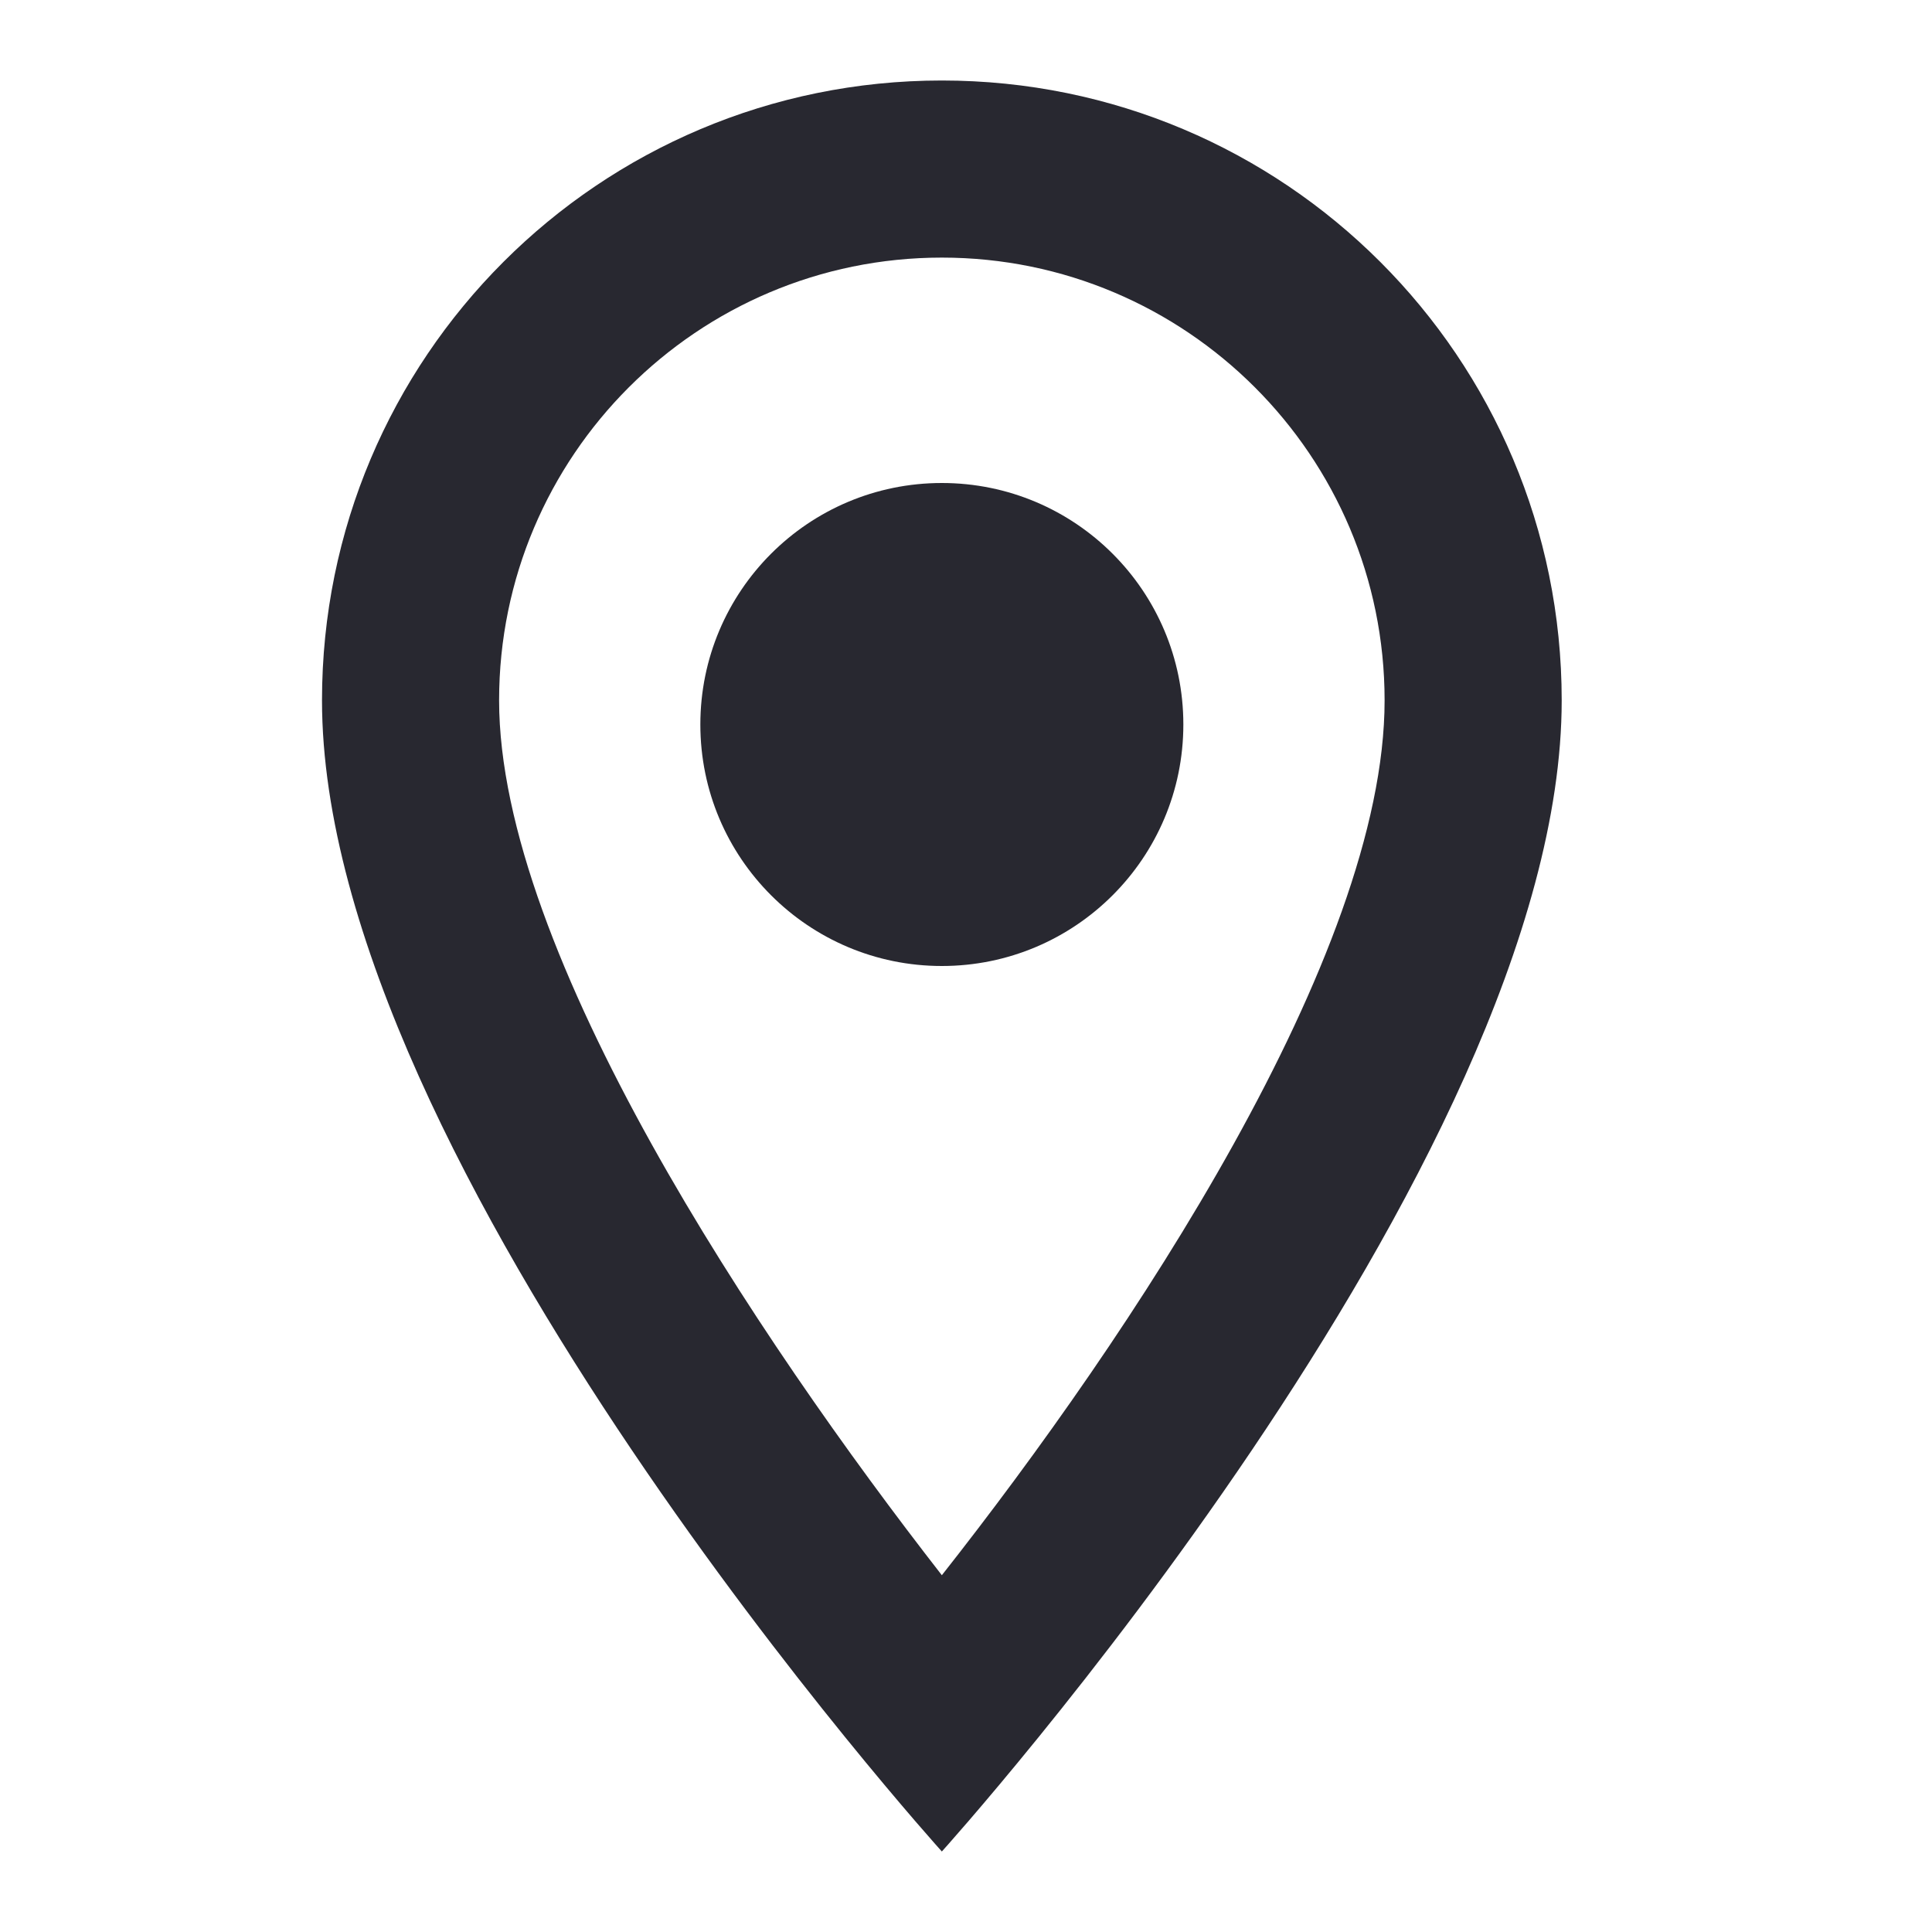<svg width="24" height="24" viewBox="0 0 24 24" fill="none" xmlns="http://www.w3.org/2000/svg">
<path d="M11.7 1C7.443 1 4 4.443 4 8.7C4 14.475 11.7 23 11.7 23C11.7 23 19.4 14.475 19.4 8.7C19.4 4.443 15.957 1 11.7 1ZM6.2 8.7C6.2 5.664 8.664 3.2 11.7 3.2C14.736 3.2 17.2 5.664 17.2 8.7C17.2 11.868 14.032 16.609 11.7 19.568C9.412 16.631 6.2 11.835 6.2 8.7Z" fill="#282830"/>
<path d="M11.7 12C13.357 12 14.7 10.657 14.7 9C14.7 7.343 13.357 6 11.7 6C10.043 6 8.7 7.343 8.7 9C8.7 10.657 10.043 12 11.7 12Z" fill="#282830"/>
</svg>
